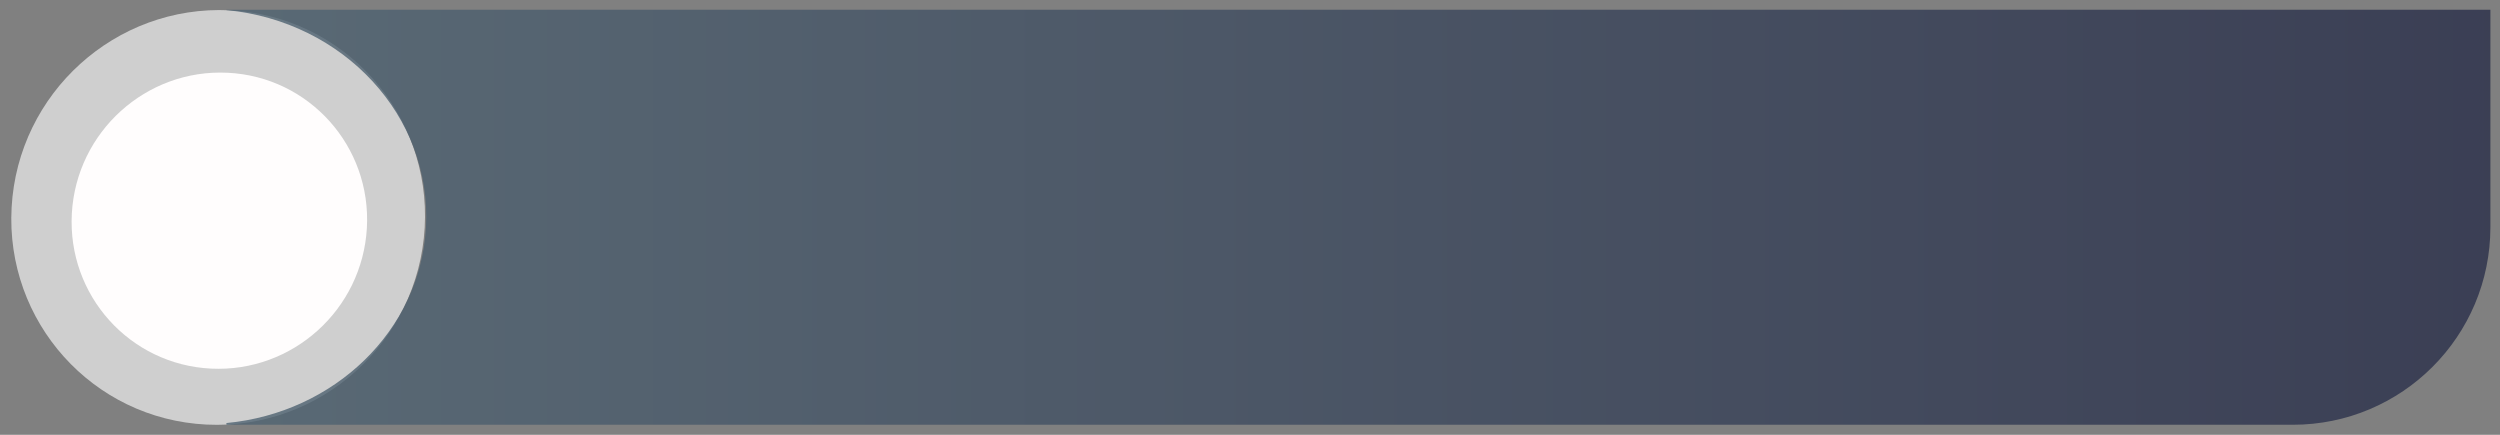 <svg xmlns="http://www.w3.org/2000/svg" width="253" height="44" viewBox="0 0 253 44" fill="none">
  <rect x="0" y="0" width="253" height="44" fill="#808080" stroke="none"/>
  <ellipse cx="20.922" cy="21.004" rx="20.922" ry="21.004" transform="matrix(0.999 0.049 0.056 -0.998 0 41.942)" fill="#DBDBDB" fill-opacity="0.86"/>
  <ellipse cx="14.944" cy="15" rx="14.944" ry="15" transform="matrix(0.999 0.049 0.056 -0.998 6.43 36.571)" fill="#FFFDFD"/>
  <path fill-rule="evenodd" clip-rule="evenodd" d="M252.028 0.986L22.914 0.986L22.914 1.024C34.783 2.143 43.738 11.778 43.107 23.015C42.518 33.504 33.778 41.791 22.914 42.811L22.914 42.986L232.028 42.986C243.074 42.986 252.028 34.032 252.028 22.986L252.028 0.986Z" fill="url(#paint0_linear_137_13)" fill-opacity="0.8"/>
  <defs>
    <linearGradient id="paint0_linear_137_13" x1="-0.874" y1="21.986" x2="252.028" y2="21.986" gradientUnits="userSpaceOnUse">
      <stop stop-color="#536976"/>
      <stop offset="1" stop-color="#292E49"/>
    </linearGradient>
  </defs>
</svg>